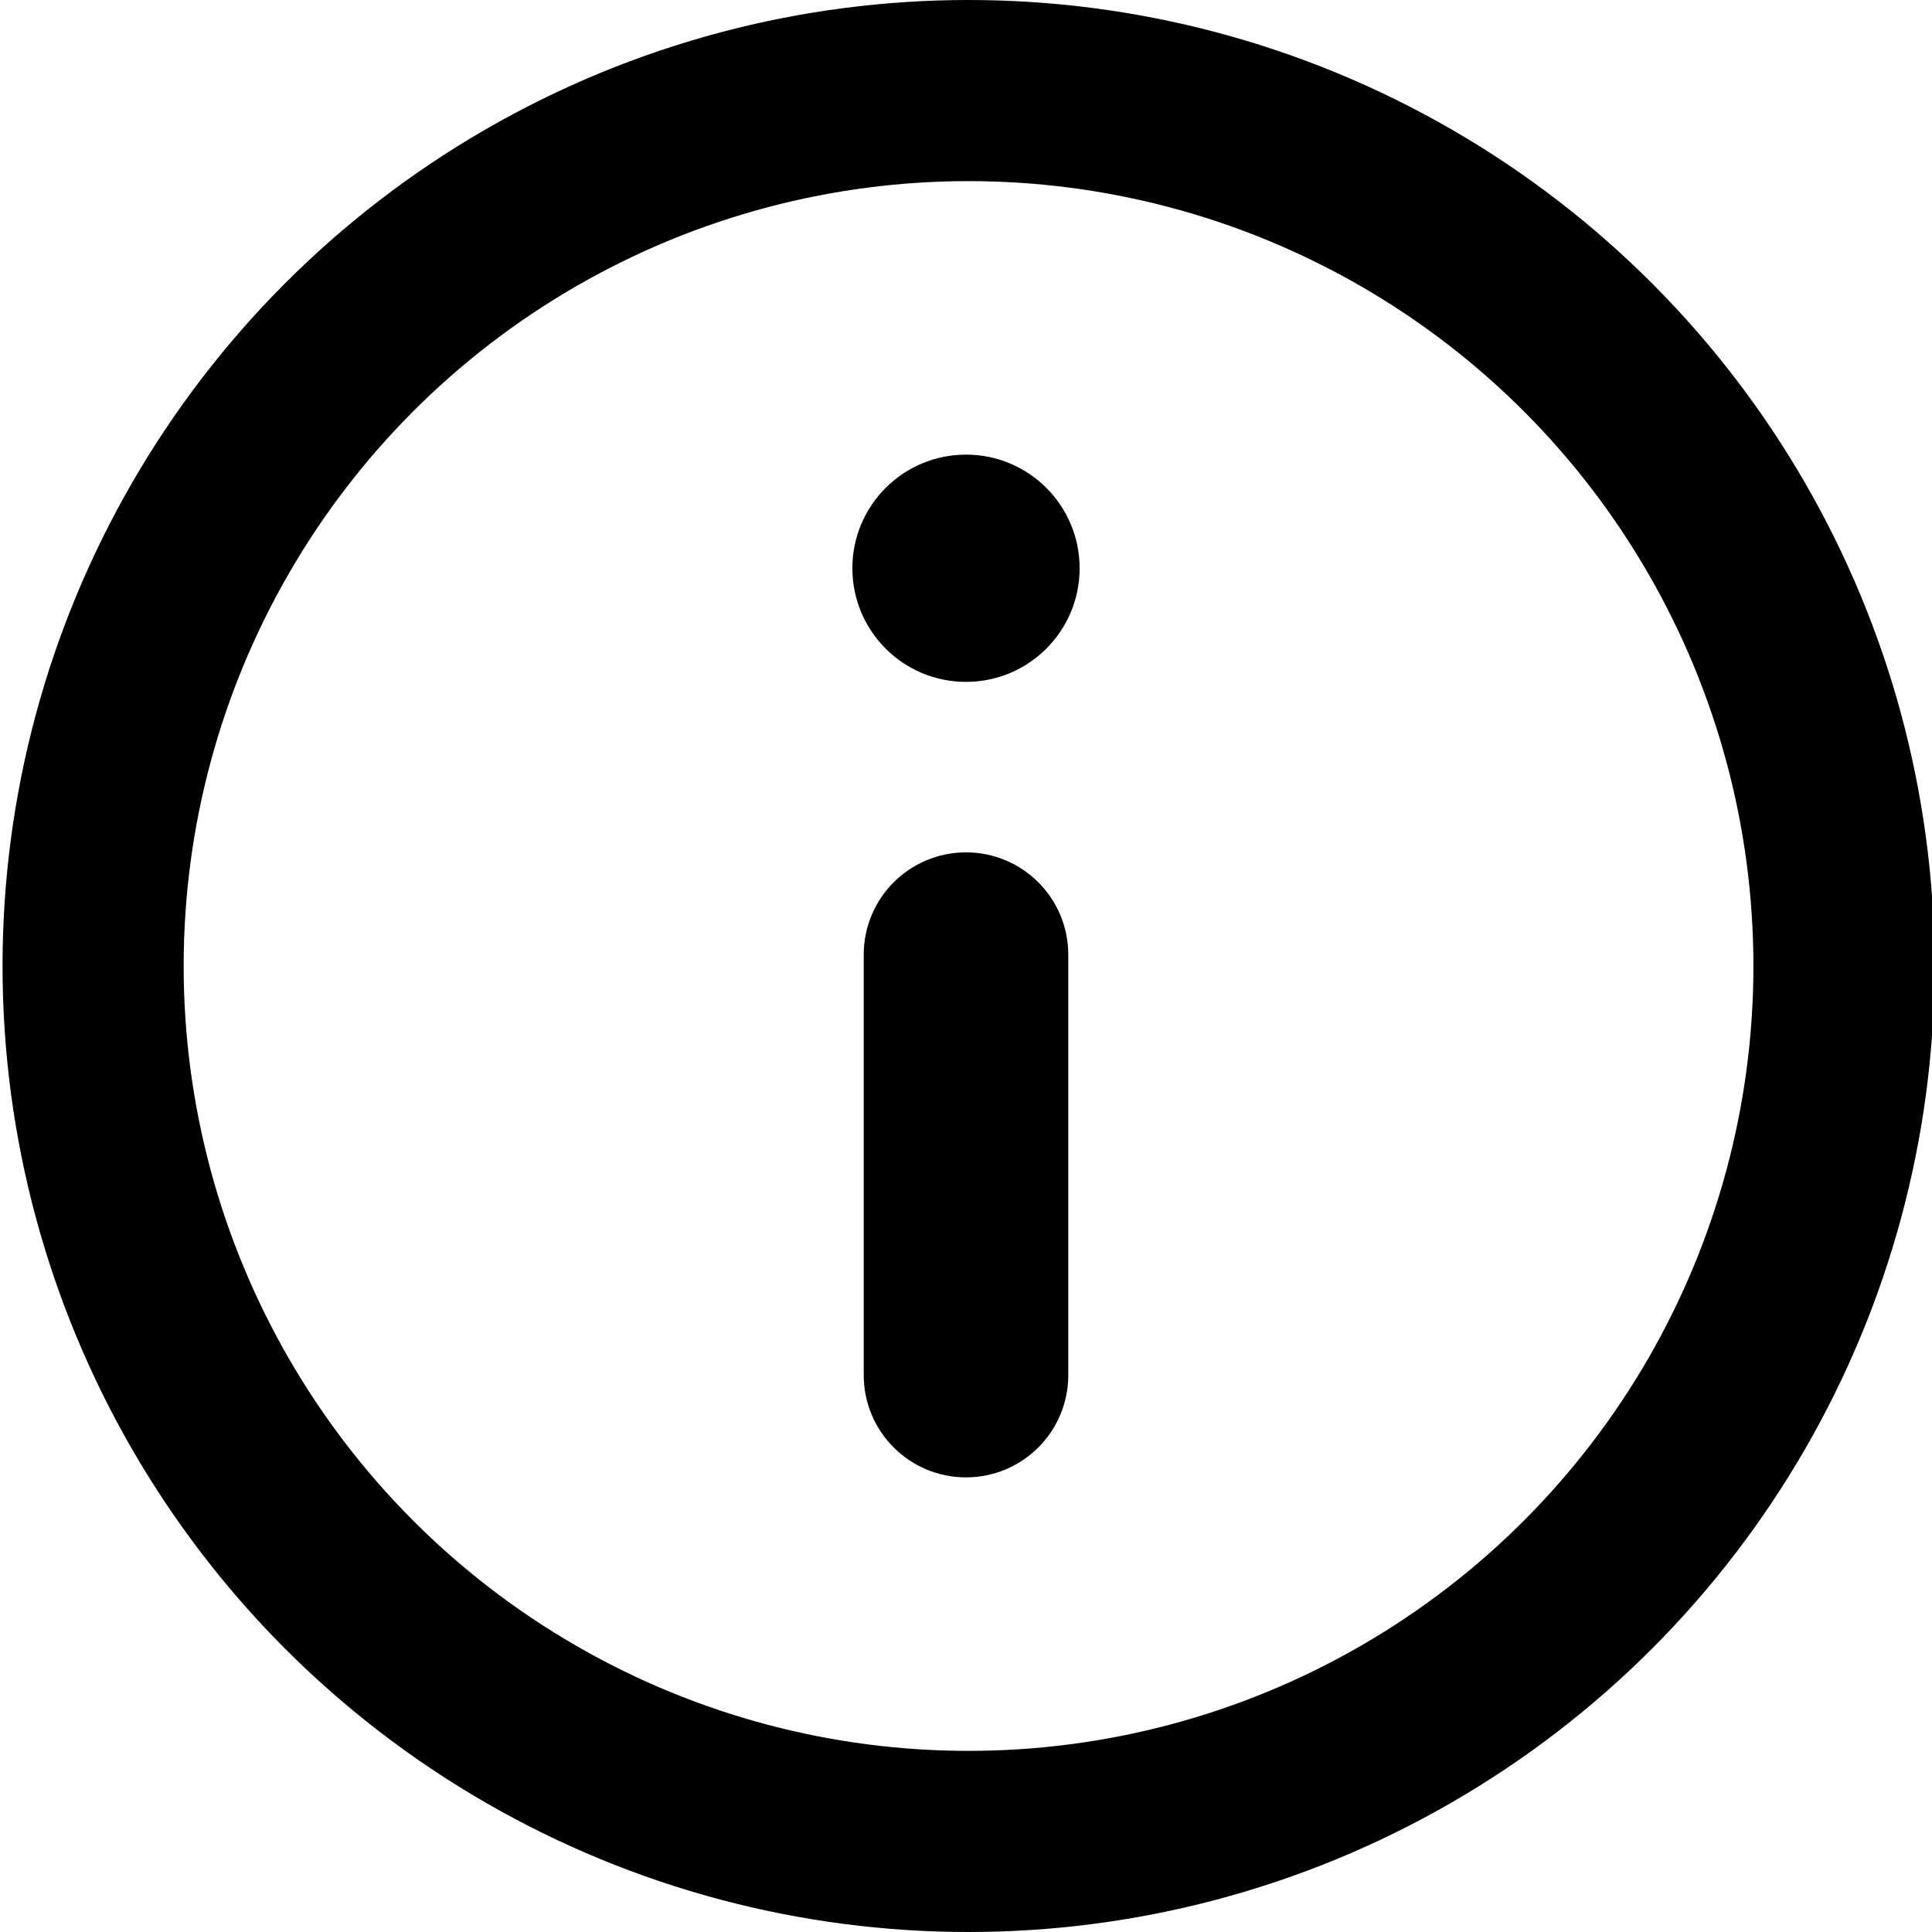 <svg width="16" height="16" viewBox="0 0 16 16" fill="none" xmlns="http://www.w3.org/2000/svg">
<g clip-path="url(#clip0)">
<path d="M7.153 7.906C7.153 7.438 7.532 7.059 8 7.059C8.468 7.059 8.847 7.438 8.847 7.906V11.388C8.847 11.856 8.468 12.235 8 12.235C7.532 12.235 7.153 11.856 7.153 11.388V7.906Z" fill="black"/>
<path d="M8 3.765C7.48 3.765 7.059 4.186 7.059 4.706C7.059 5.226 7.48 5.647 8 5.647C8.52 5.647 8.941 5.226 8.941 4.706C8.941 4.186 8.52 3.765 8 3.765Z" fill="black"/>
<circle cx="8.021" cy="8" r="7.25" stroke="black" stroke-width="1.5"/>
</g>
<defs>
<clipPath id="clip0">
<rect width="16" height="16" fill="white"/>
</clipPath>
</defs>
</svg>
